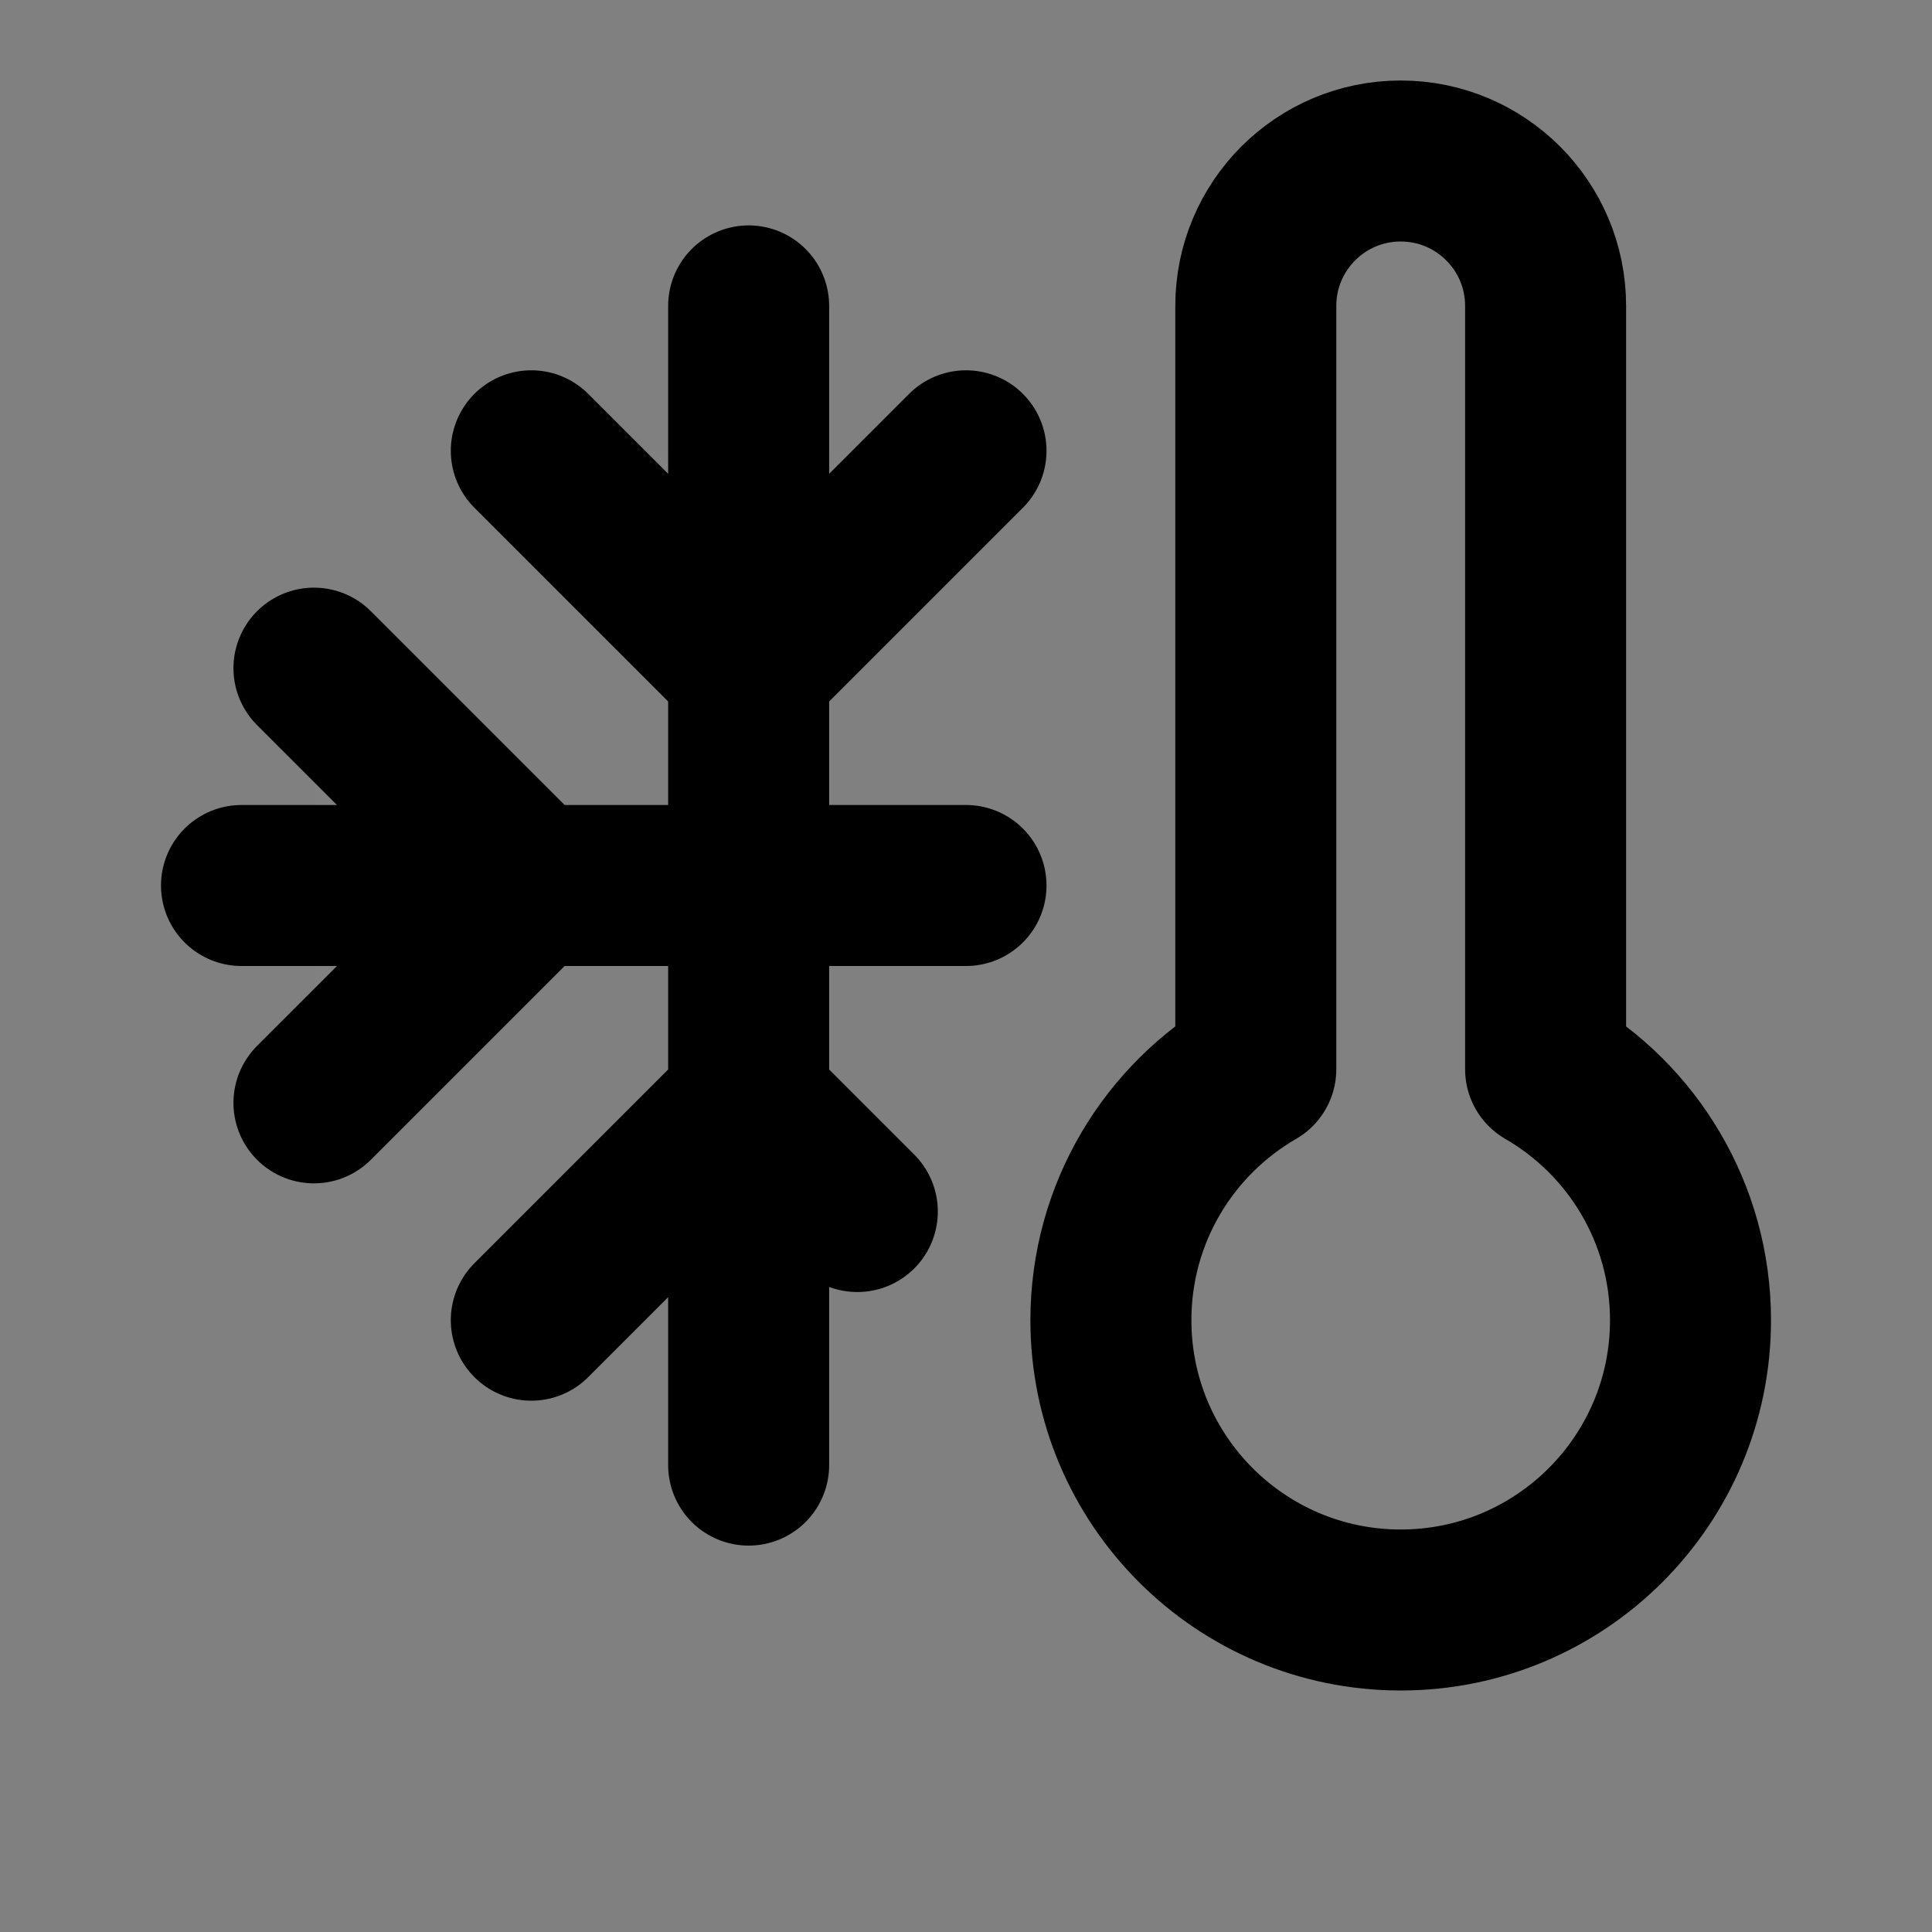 <svg width="24" height="24" viewBox="0 0 24 24" fill="none" xmlns="http://www.w3.org/2000/svg">
<rect x="0" y="0" width="24" height="24" fill="#808080" stroke="none"/>
<path d="M3 11H12H3Z" fill="white" fill-opacity="0.01"/>
<path d="M9.3 3.8V18.2V3.8Z" fill="white" fill-opacity="0.01"/>
<path d="M3.9 8.3L6.6 11L3.9 13.7" fill="white" fill-opacity="0.01"/>
<path d="M12 5.6L9.3 8.3L6.6 5.6" fill="white" fill-opacity="0.01"/>
<path d="M6.6 16.4L9.3 13.7L10.65 15.05" fill="white" fill-opacity="0.01"/>
<path d="M15.6 3.8C15.6 2.806 16.406 2 17.4 2C18.394 2 19.2 2.806 19.2 3.8V13.282C20.276 13.904 21 15.068 21 16.4C21 18.388 19.388 20 17.4 20C15.412 20 13.8 18.388 13.8 16.4C13.8 15.068 14.524 13.904 15.6 13.282V3.8Z" fill="white" fill-opacity="0.01"/>
<path d="M3 11H12M9.3 3.8V18.2M3.9 8.3L6.6 11L3.9 13.7M12 5.6L9.3 8.3L6.6 5.6M6.6 16.4L9.3 13.7L10.65 15.05M19.2 13.282V3.8C19.2 2.806 18.394 2 17.4 2C16.406 2 15.6 2.806 15.6 3.8V13.282C14.524 13.904 13.8 15.068 13.8 16.4C13.8 18.388 15.412 20 17.4 20C19.388 20 21 18.388 21 16.4C21 15.068 20.276 13.904 19.2 13.282Z" stroke="black" stroke-width="2" stroke-linecap="round" stroke-linejoin="round"/>
</svg>
